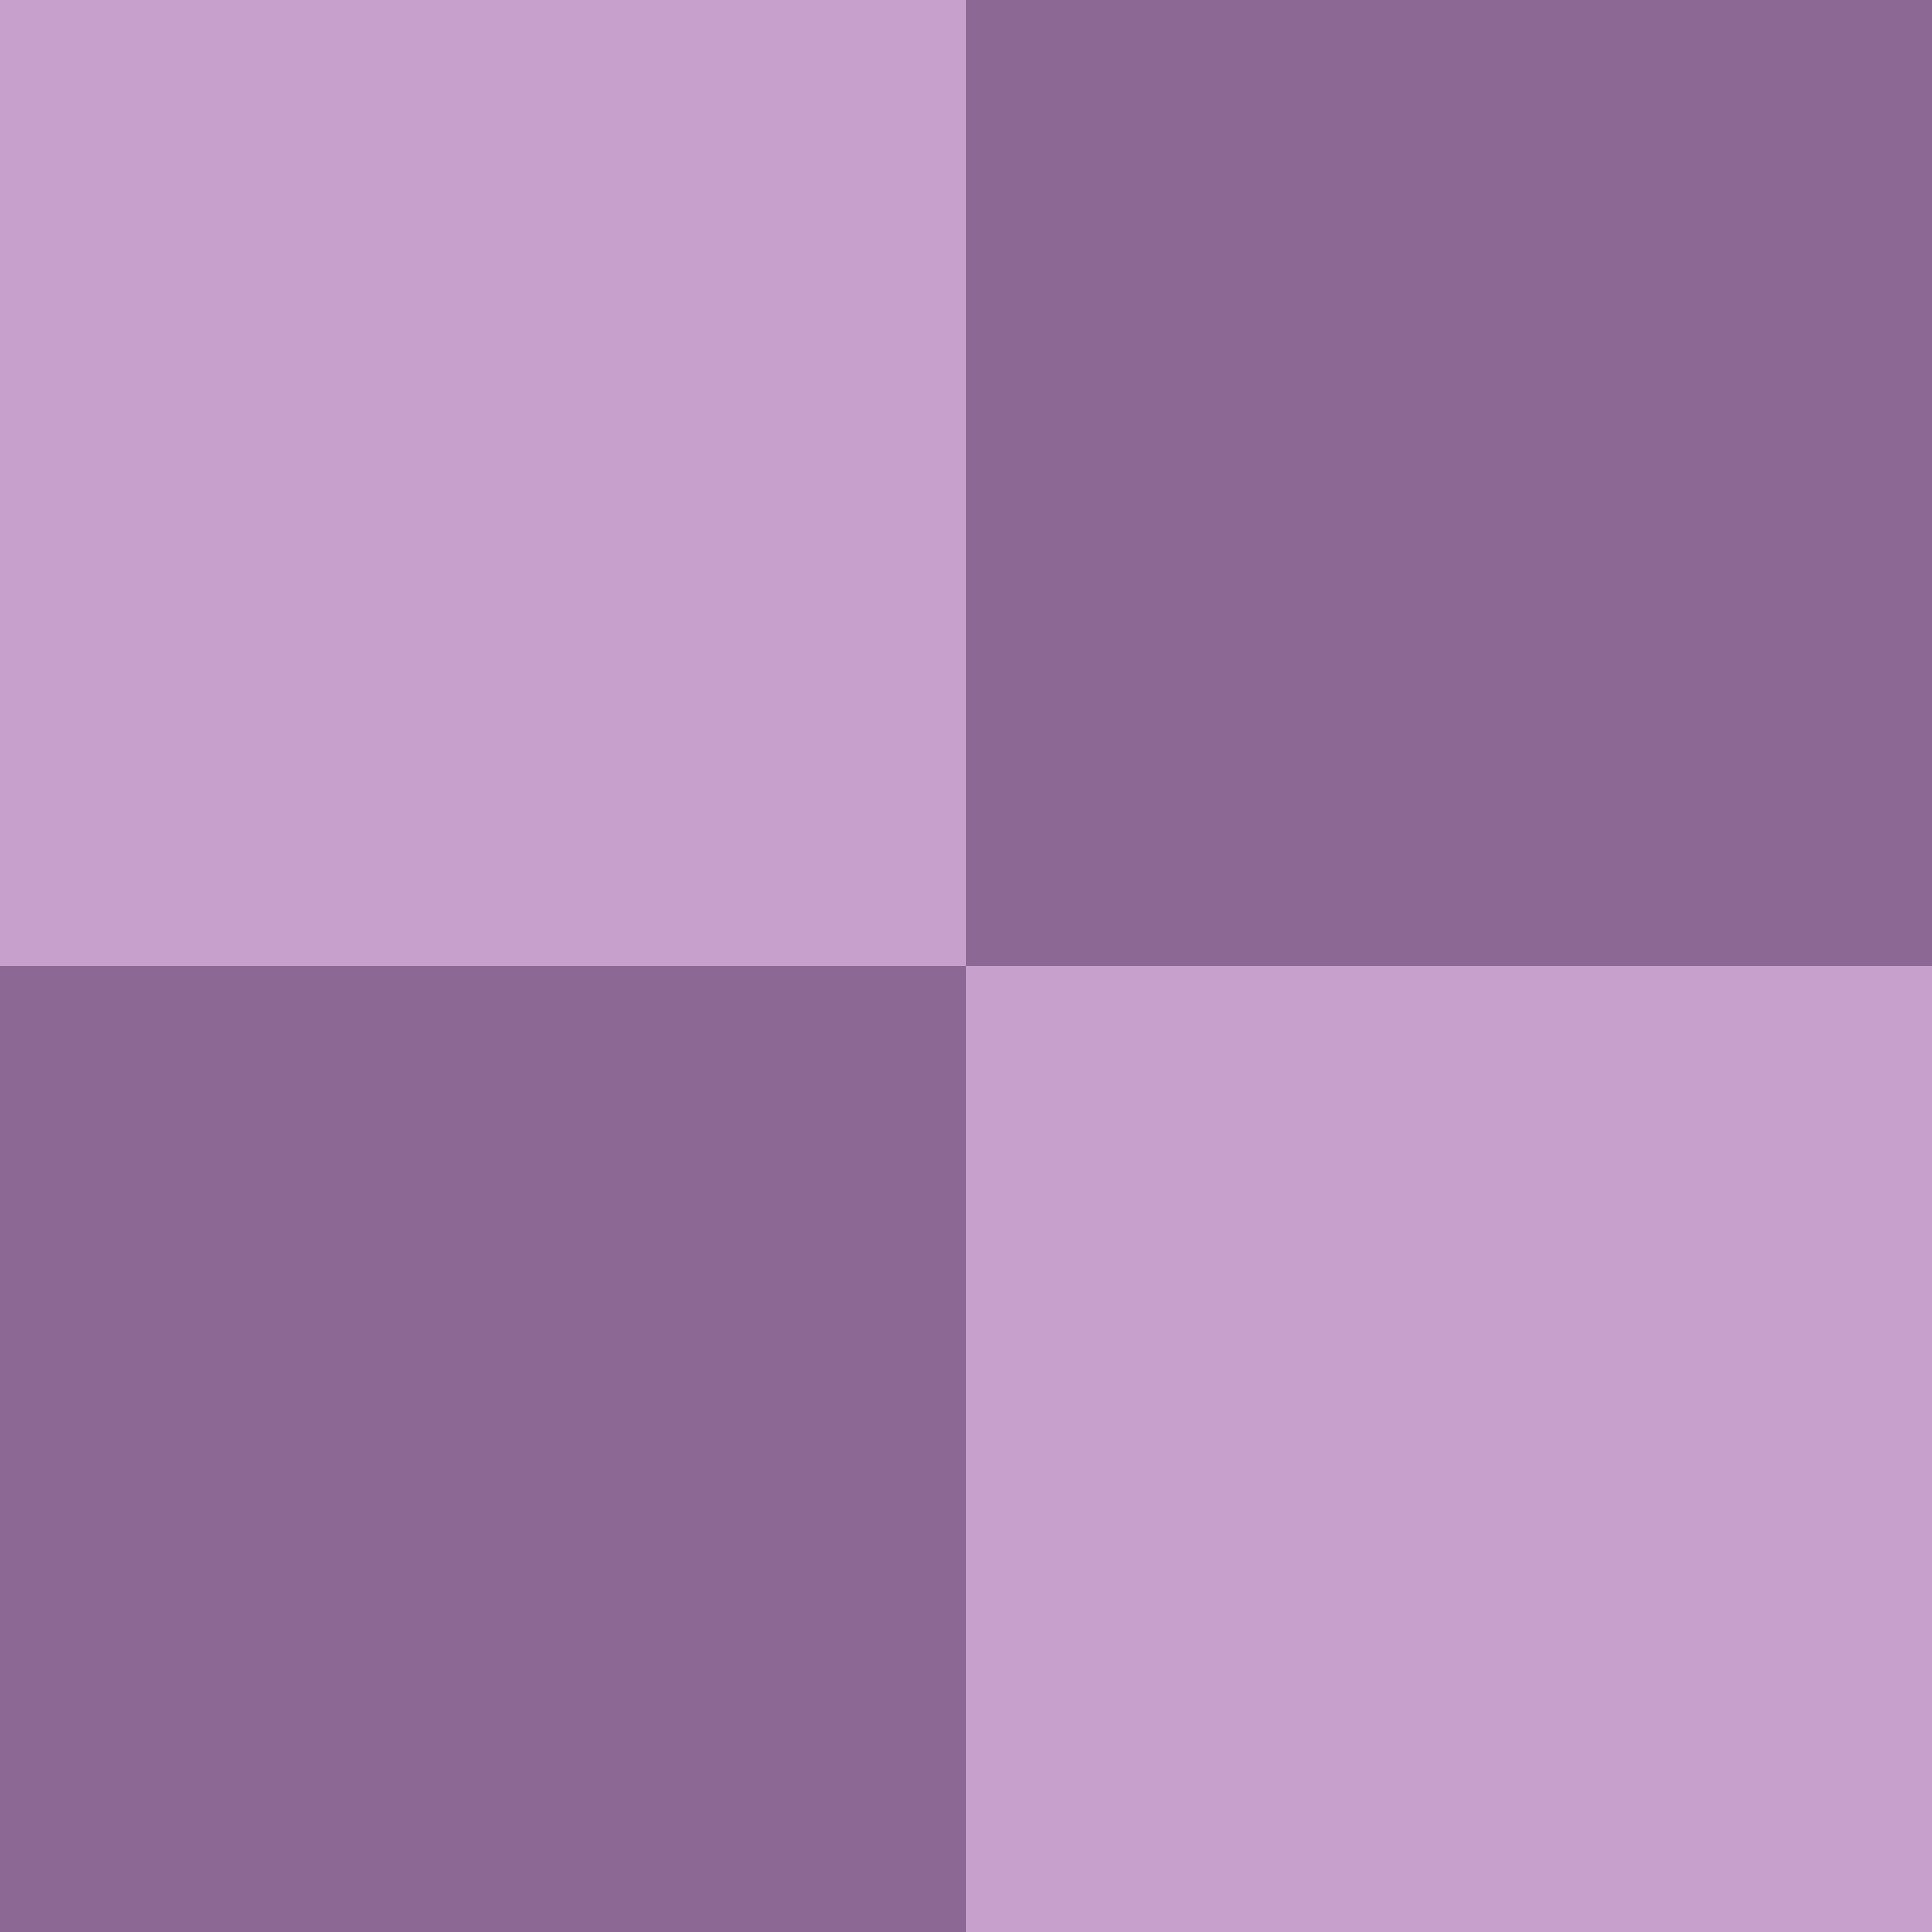 <?xml version="1.0" encoding="UTF-8" standalone="no"?>
<svg
   version="1.1"
   width="512"
   height="512"
   xmlns:xlink="http://www.w3.org/1999/xlink"
   xmlns="http://www.w3.org/2000/svg"
   xmlns:svg="http://www.w3.org/2000/svg">
  <rect x="0" y="0" width="256" height="256" fill="#C7A1CB" />
  <rect x="0" y="256" width="256" height="256" fill="#8b6994" />
  <rect x="256" y="0" width="256" height="256" fill="#8b6994" />
  <rect x="256" y="256" width="256" height="256" fill="#C7A1CB" />
</svg>
